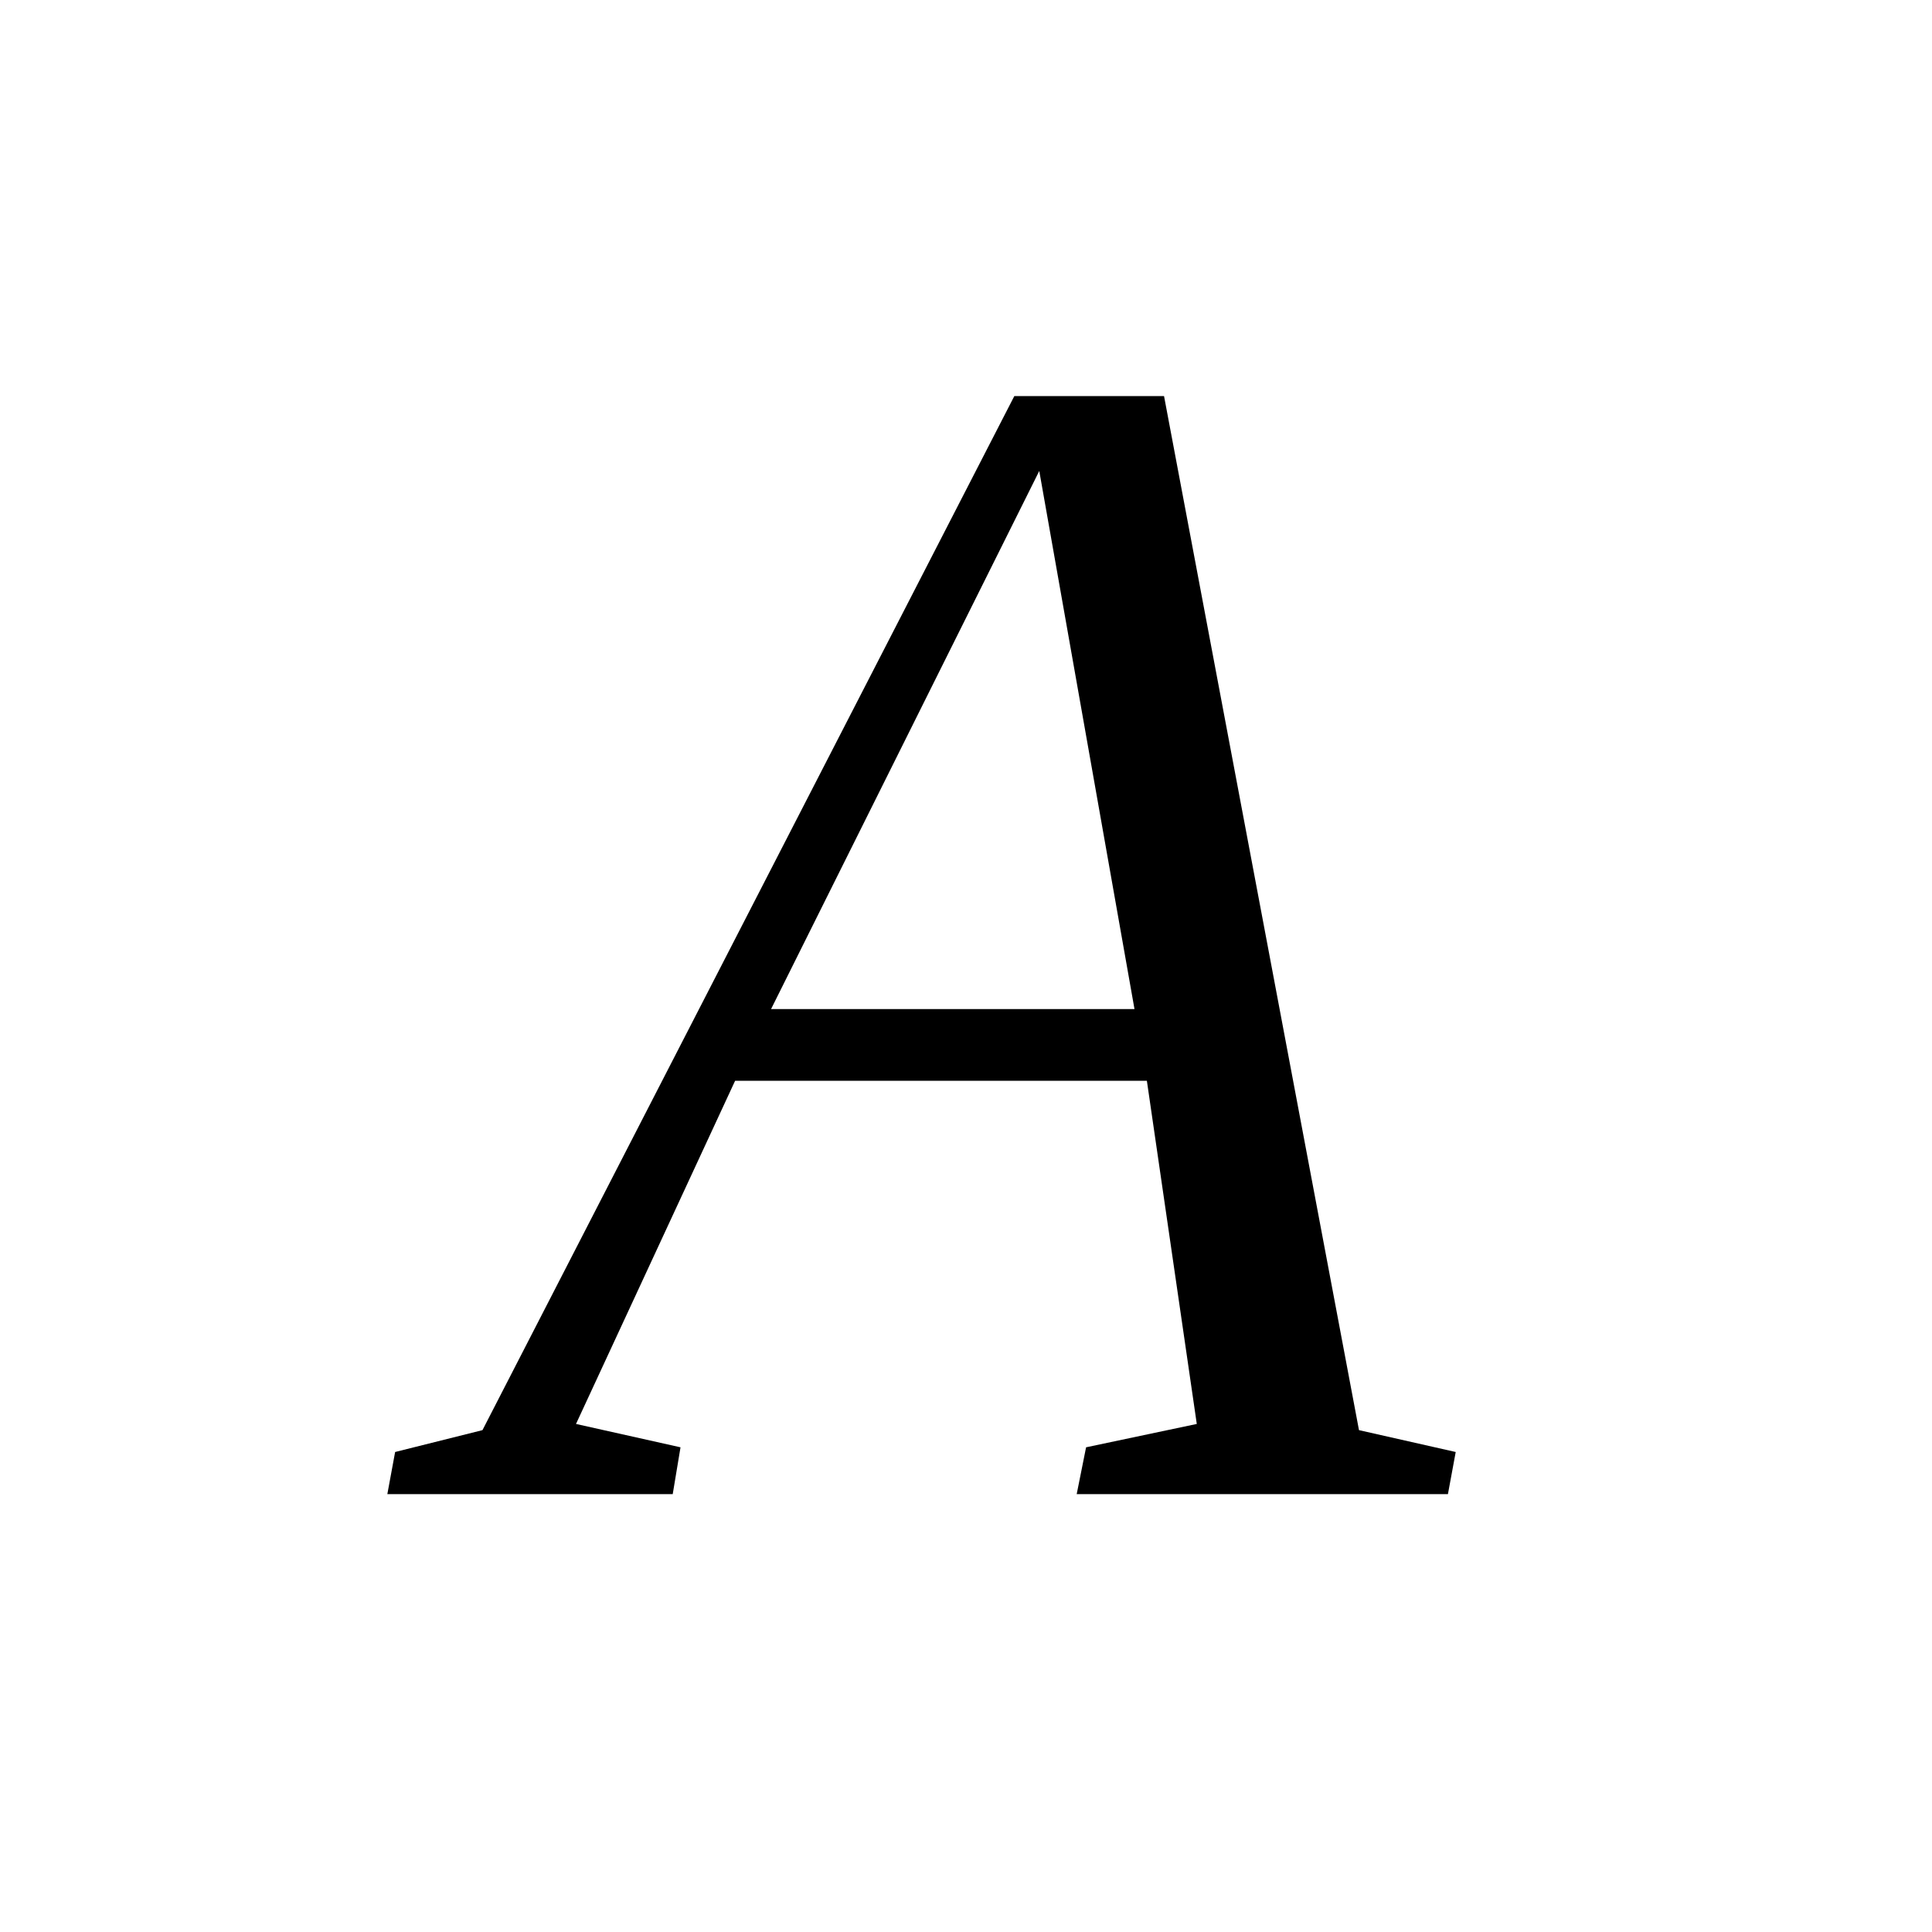 <?xml version="1.0" encoding="UTF-8" standalone="no"?>
<svg
   width="32"
   height="32"
   viewBox="0 0 24 24"
   version="1.1"
   id="svg23"
   sodipodi:docname="label.svg"
   inkscape:version="1.3.2 (091e20ef0f, 2023-11-25, custom)"
   inkscape:export-filename="/home/mirek/neuralympian/geo_logic/images/icons/label.png"
   inkscape:export-xdpi="116.32"
   inkscape:export-ydpi="116.32"
   xmlns:inkscape="http://www.inkscape.org/namespaces/inkscape"
   xmlns:sodipodi="http://sodipodi.sourceforge.net/DTD/sodipodi-0.dtd"
   xmlns:xlink="http://www.w3.org/1999/xlink"
   xmlns="http://www.w3.org/2000/svg"
   xmlns:svg="http://www.w3.org/2000/svg"
   xmlns:rdf="http://www.w3.org/1999/02/22-rdf-syntax-ns#"
   xmlns:cc="http://creativecommons.org/ns#"
   xmlns:dc="http://purl.org/dc/elements/1.1/">
  <sodipodi:namedview
     pagecolor="#ffffff"
     bordercolor="#666666"
     borderopacity="1"
     objecttolerance="10"
     gridtolerance="10"
     guidetolerance="10"
     inkscape:pageopacity="0"
     inkscape:pageshadow="2"
     inkscape:window-width="1382"
     inkscape:window-height="809"
     id="namedview25"
     showgrid="false"
     fit-margin-top="0"
     fit-margin-left="0"
     fit-margin-right="0"
     fit-margin-bottom="0"
     inkscape:zoom="5.1119134"
     inkscape:cx="12.519774"
     inkscape:cy="14.182556"
     inkscape:window-x="180"
     inkscape:window-y="220"
     inkscape:window-maximized="0"
     inkscape:current-layer="svg23"
     inkscape:showpageshadow="0"
     inkscape:pagecheckerboard="0"
     inkscape:deskcolor="#d1d1d1"
     inkscape:document-units="pt" />
  <defs
     id="defs10">
    <g
       id="g8">
      <symbol
         overflow="visible"
         id="glyph0-0"
         style="overflow:visible">
        <path
           style="stroke:none"
           d=""
           id="path2"
           inkscape:connector-curvature="0" />
      </symbol>
      <symbol
         overflow="visible"
         id="glyph0-1"
         style="overflow:visible">
        <path
           style="stroke:none"
           d="M 2.062,-0.469 1.984,0 H -0.875 l 0.078,-0.422 0.875,-0.219 L 5.406,-11 h 1.5 l 1.953,10.359 0.969,0.219 L 9.75,0 H 6.031 l 0.094,-0.469 1.109,-0.234 -0.5,-3.438 h -4.125 l -1.594,3.438 z M 5.656,-10.25 2.969,-4.859 h 3.641 z m 0,0"
           id="path5"
           inkscape:connector-curvature="0" />
      </symbol>
    </g>
  </defs>
  <use
     style="fill:#000000;fill-opacity:1;stroke-width:0.806"
     xlink:href="#glyph0-1"
     x="261.207"
     y="221.523"
     id="use18"
     width="100%"
     height="100%"
     transform="matrix(1.24,0,0,1.24,-318,-256.128)" />
</svg>

